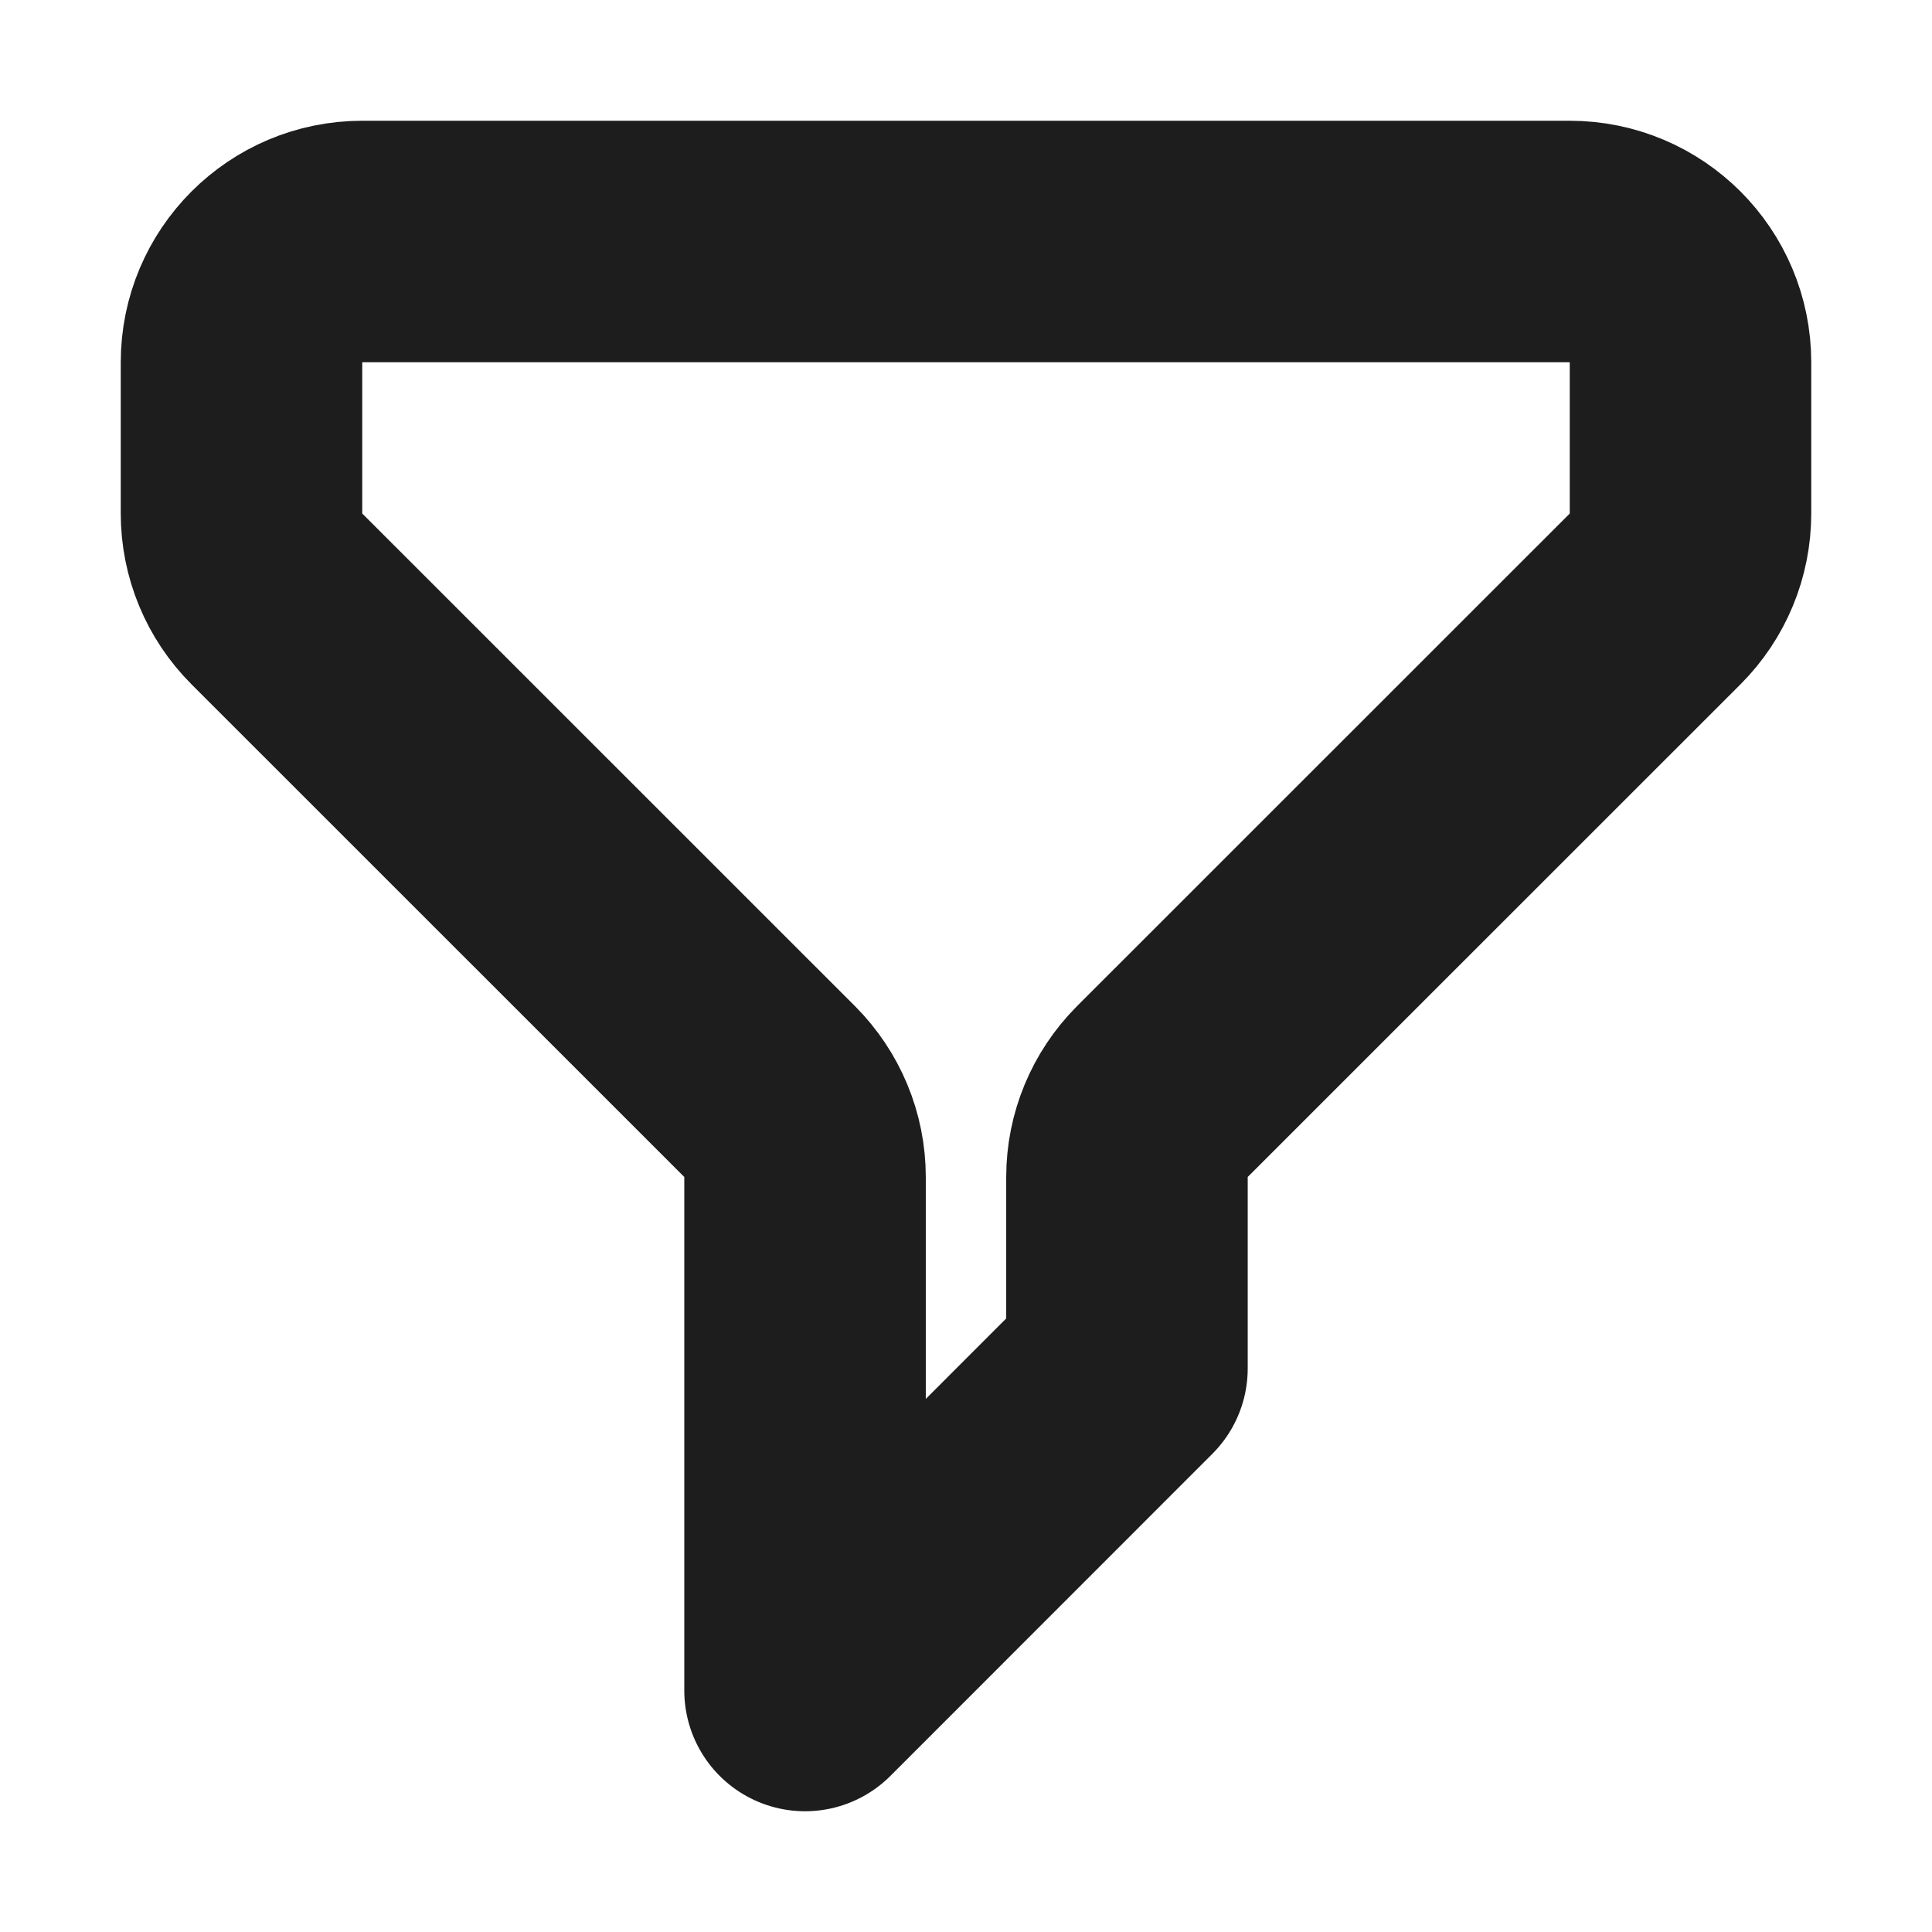 <svg width="16" height="16" viewBox="0 0 16 16" fill="none" xmlns="http://www.w3.org/2000/svg">
<path d="M2 3C2 2.448 2.448 2 3 2H13C13.552 2 14 2.448 14 3V4.252C14 4.518 13.895 4.772 13.707 4.96L9.626 9.04C9.439 9.228 9.333 9.482 9.333 9.748V11.333L6.667 14V9.748C6.667 9.482 6.561 9.228 6.374 9.04L2.293 4.96C2.105 4.772 2 4.518 2 4.252V3Z" stroke="#1E1D1D" stroke-width="2" stroke-linecap="round" stroke-linejoin="round"/>
</svg>
